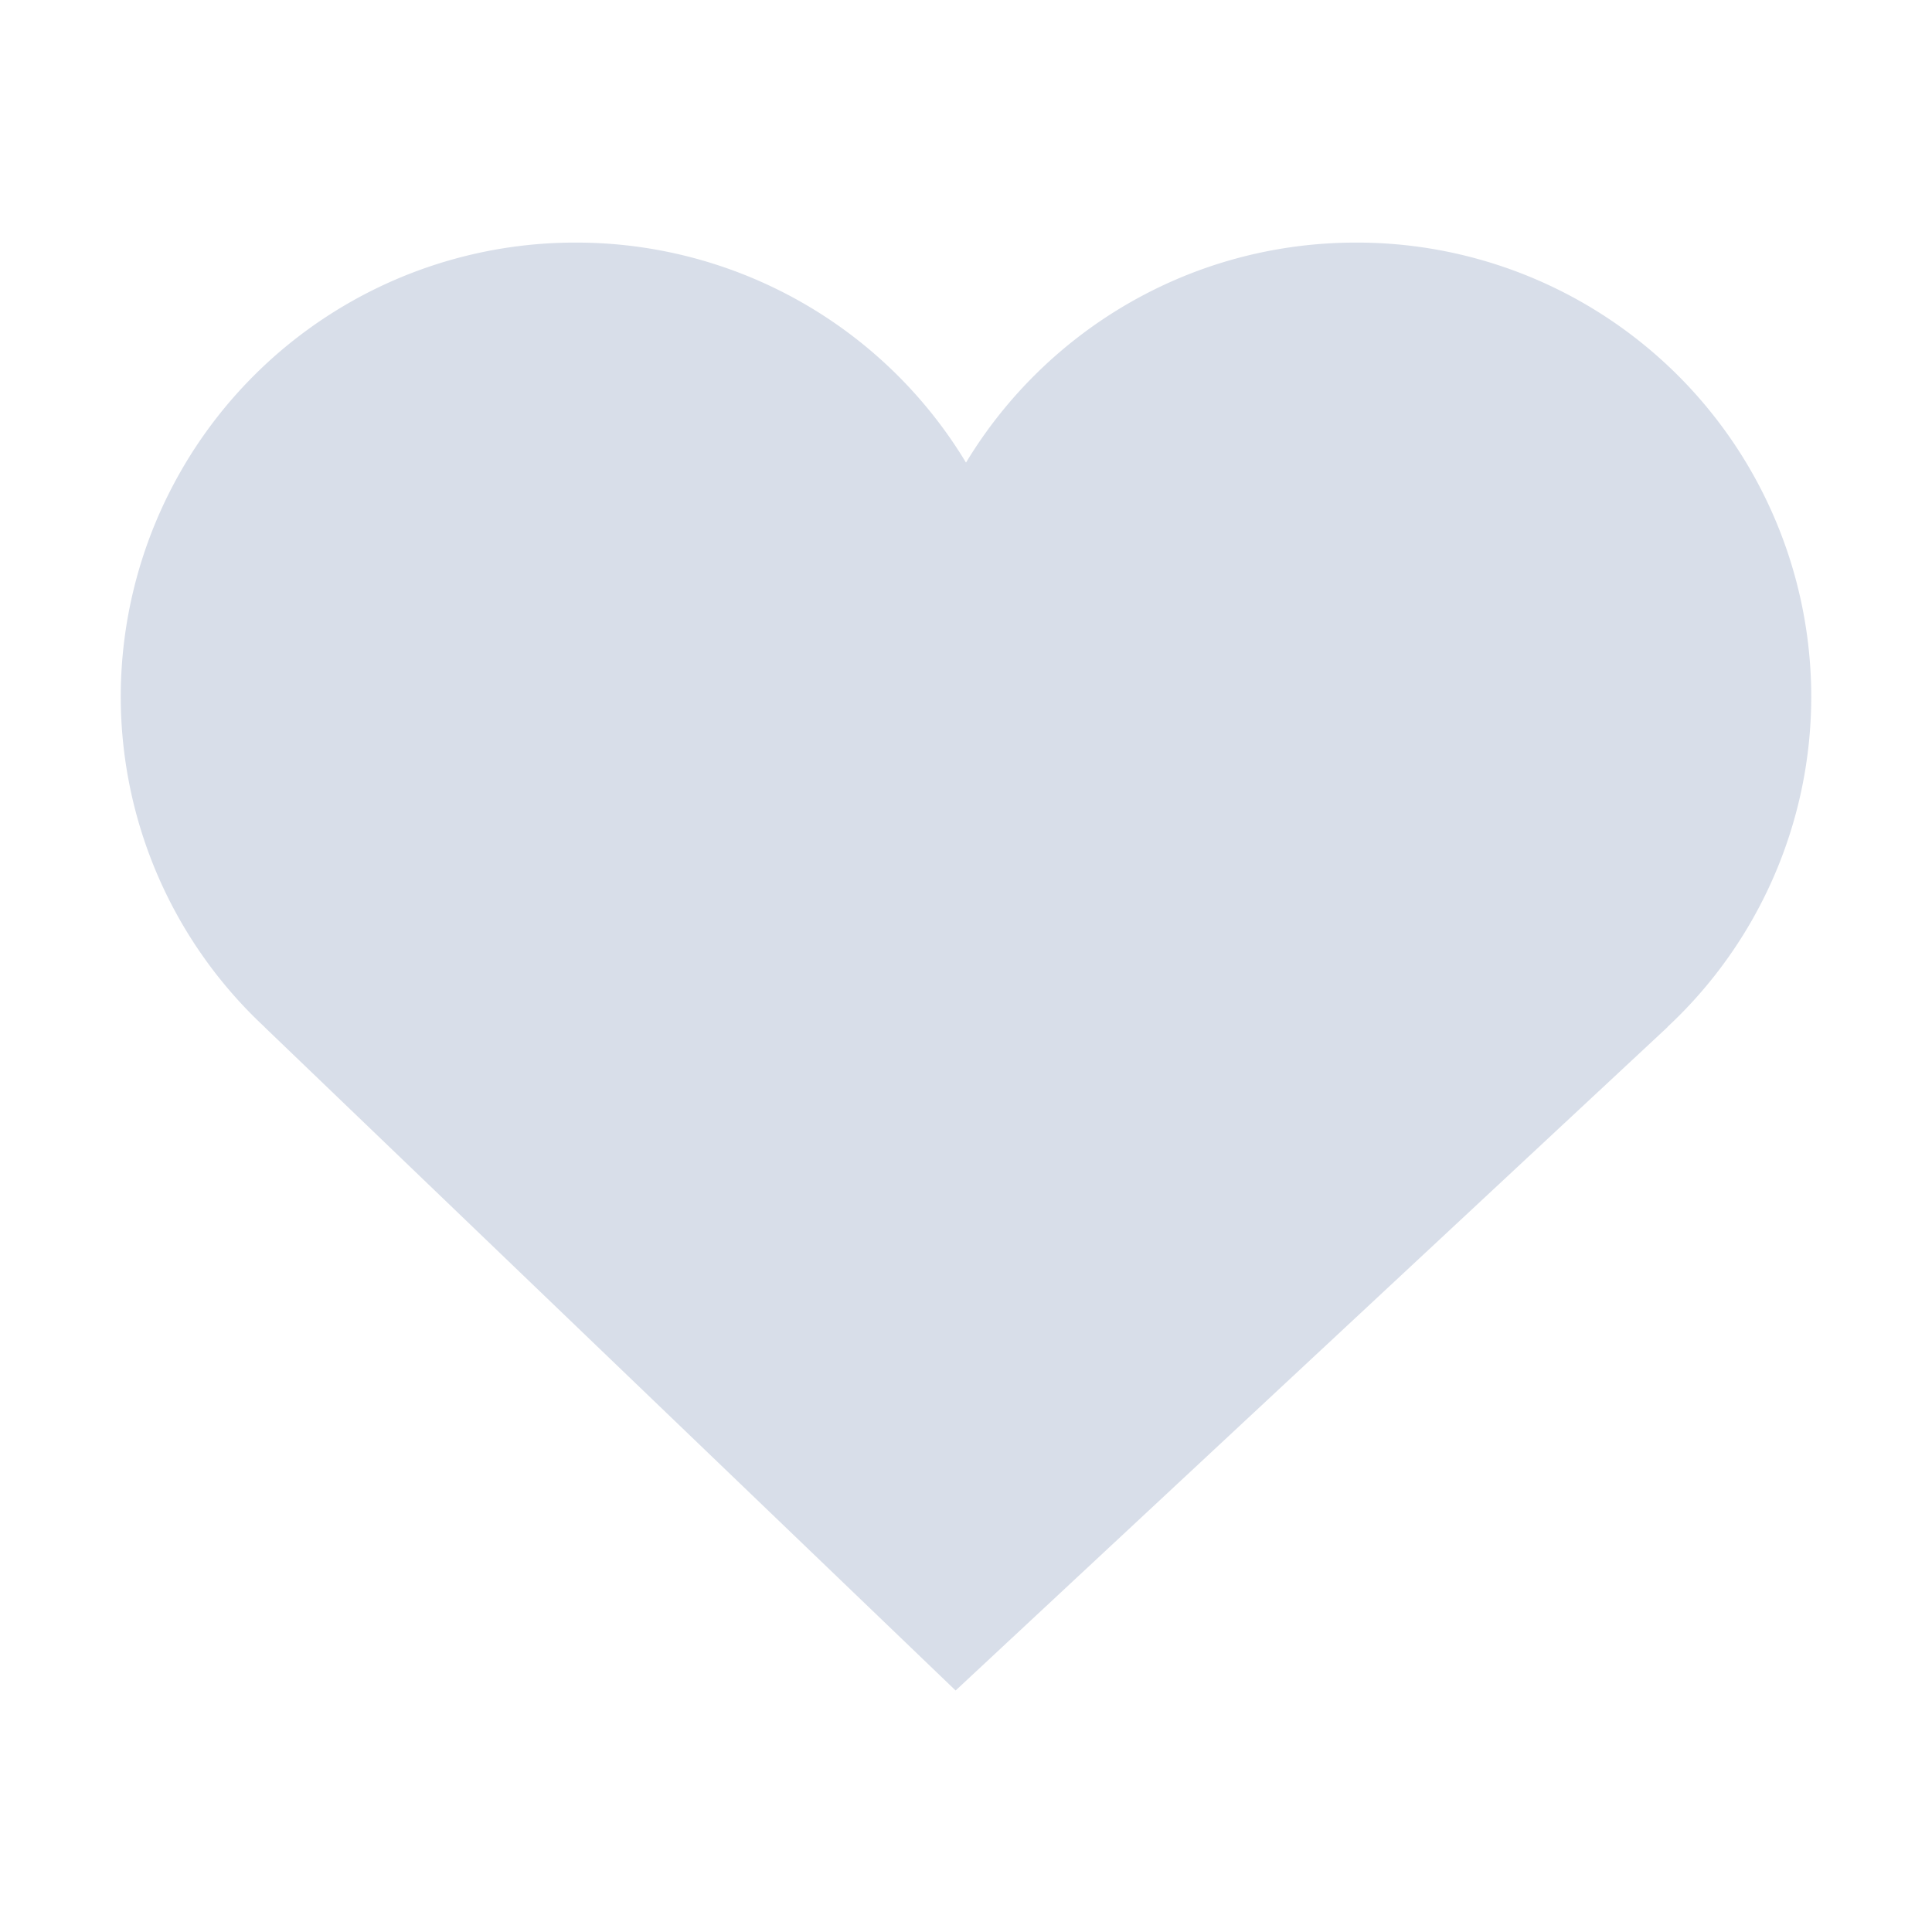 <?xml version="1.0" encoding="UTF-8"?>
<svg version="1.1" viewBox="0 0 16 16" xmlns="http://www.w3.org/2000/svg">
<path d="m15 5.766a3.763 3.763 0 0 0-3.77-3.757c-1.37 0-2.57 0.73-3.23 1.822a3.77 3.77 0 0 0-3.23-1.822 3.763 3.763 0 0 0-3.77 3.757 3.74 3.74 0 0 0 1.19 2.738h-1e-3l5.725 5.496 5.898-5.496h-2e-3a3.739 3.739 0 0 0 1.19-2.738" fill="#d8dee9"/>
</svg>
